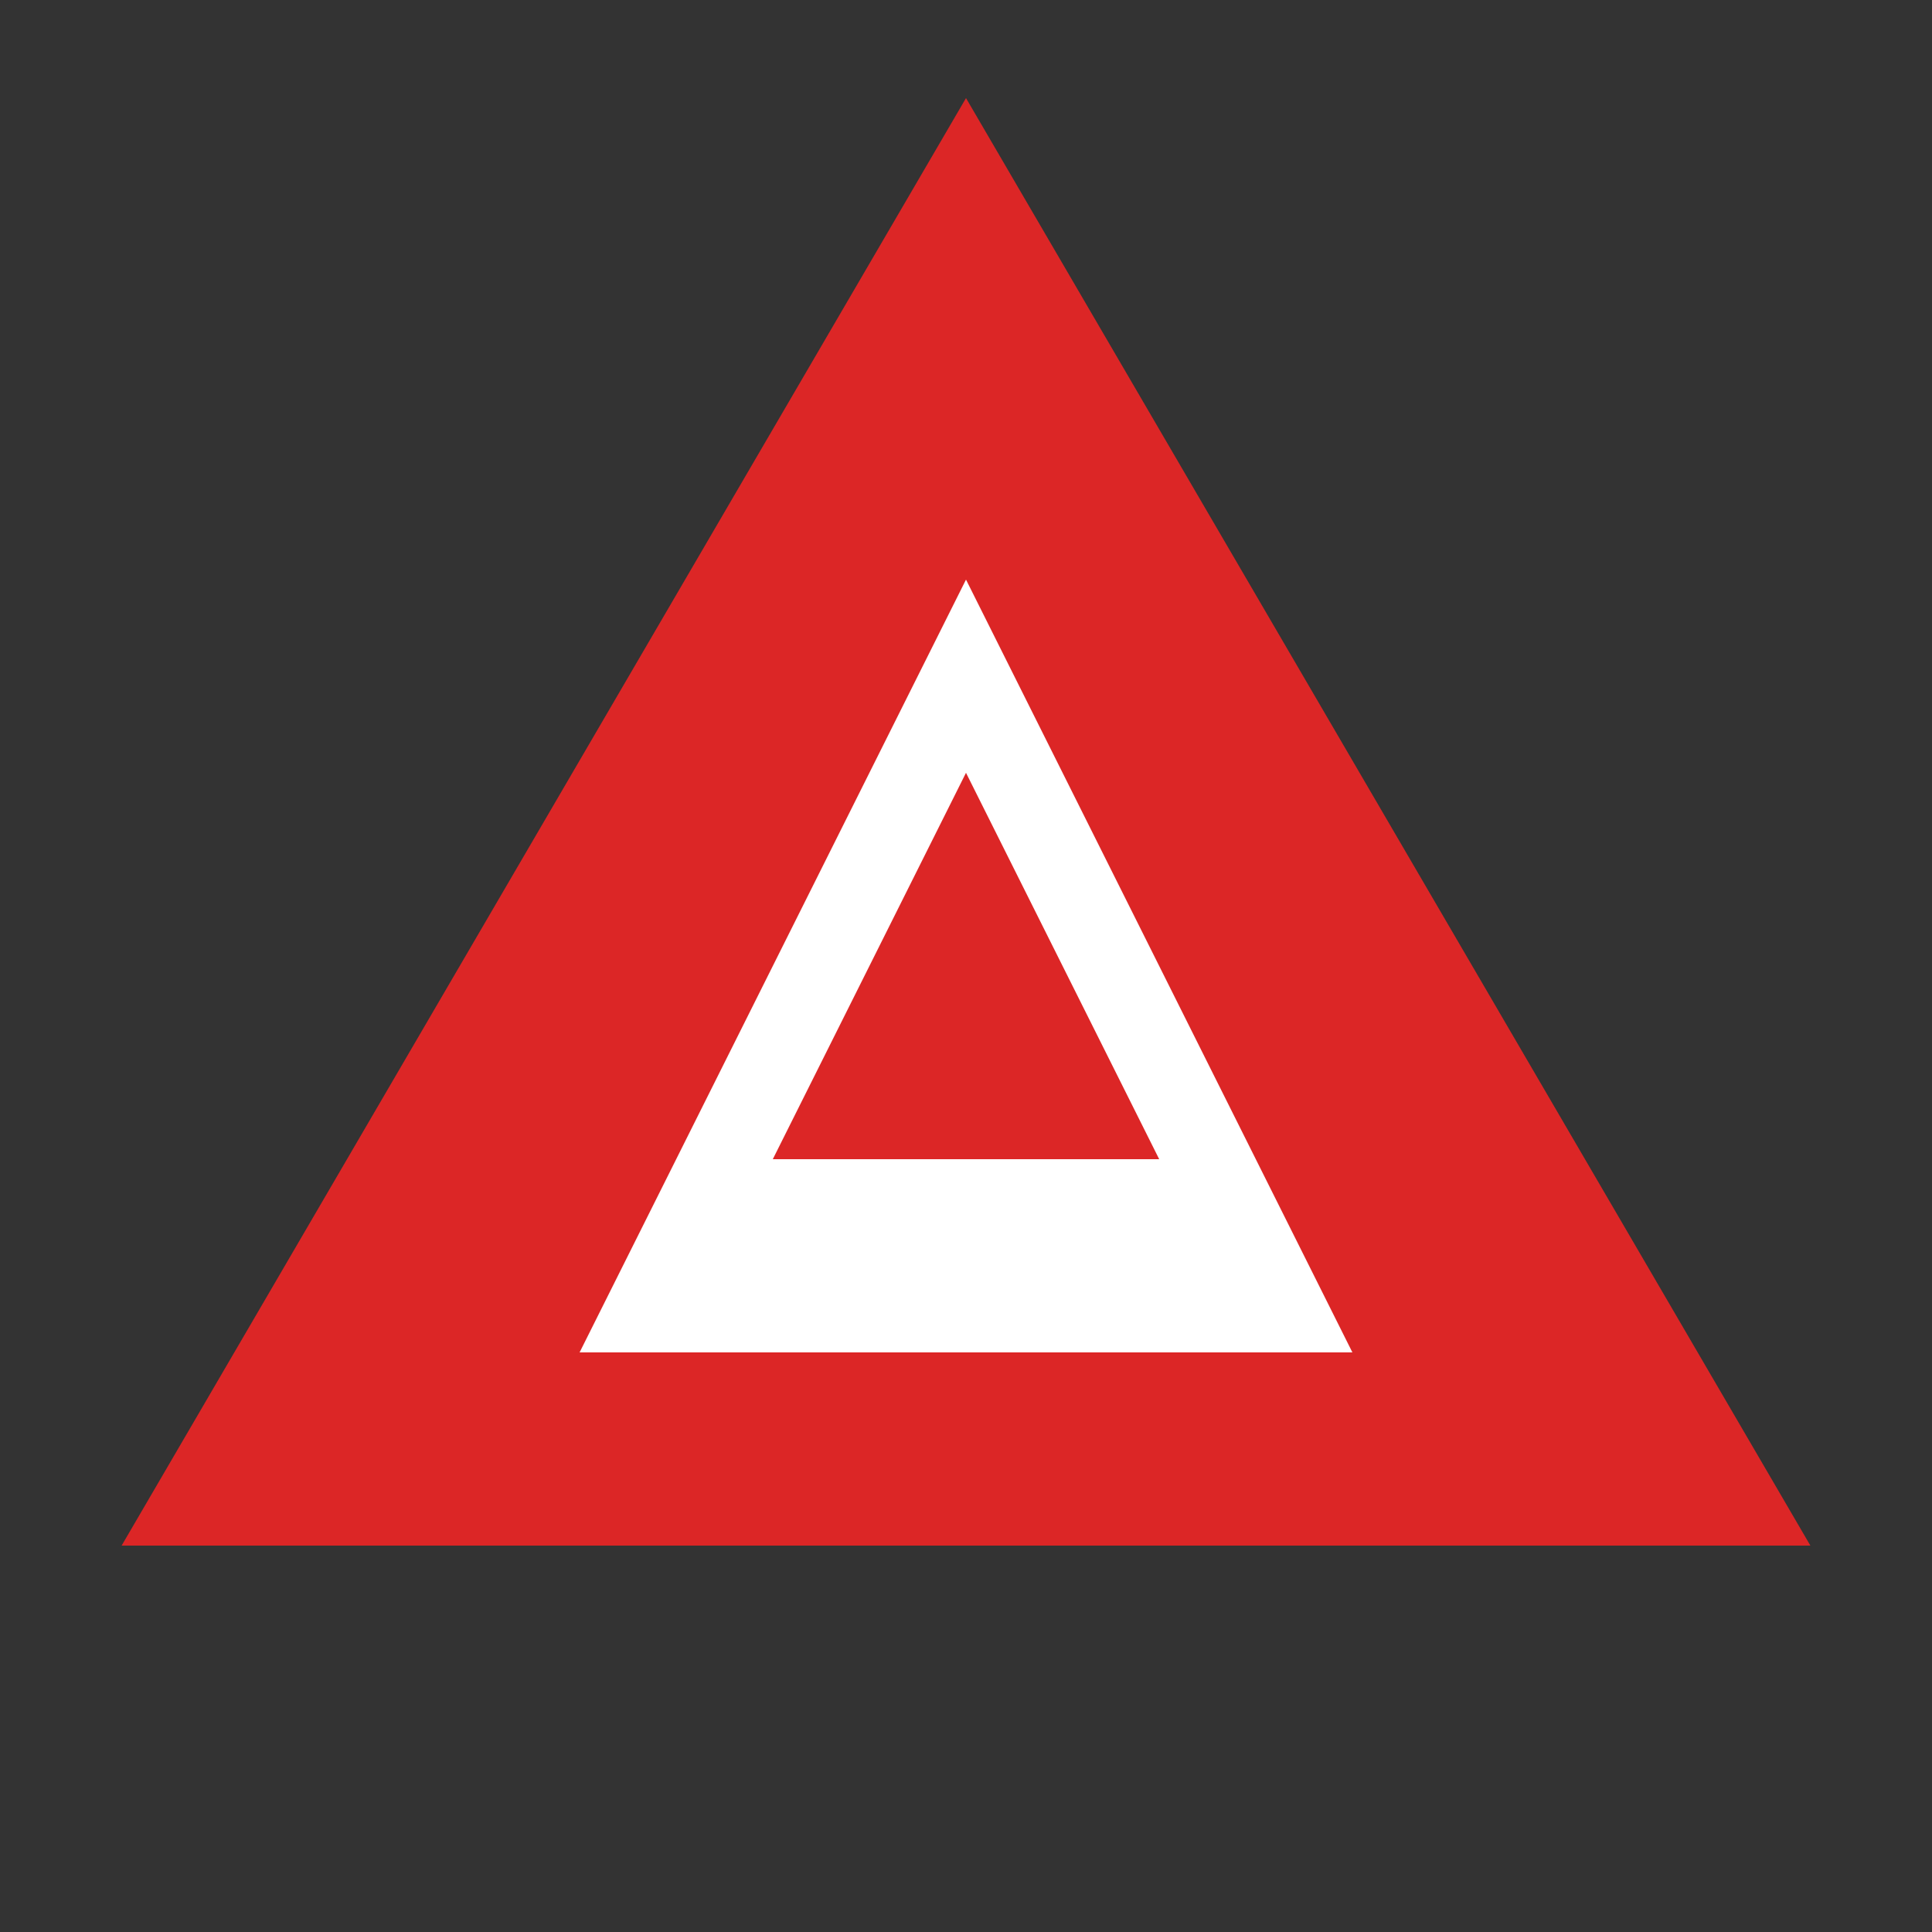 <svg xmlns="http://www.w3.org/2000/svg" width="20" height="20" fill="none">
  <rect width="100%" height="100%" fill="#333333" stroke="none"/>
  <path d="M10 3l7 12H3z" fill="#fecaca" stroke="#dc2626" stroke-width="2"/>
  <path d="M10 4l6 11H4z" fill="#dc2626"/>
  <path d="M10 6l4 8H6z" fill="#fff"/>
  <path d="M10 8l2 4H8z" fill="#dc2626"/>
</svg>